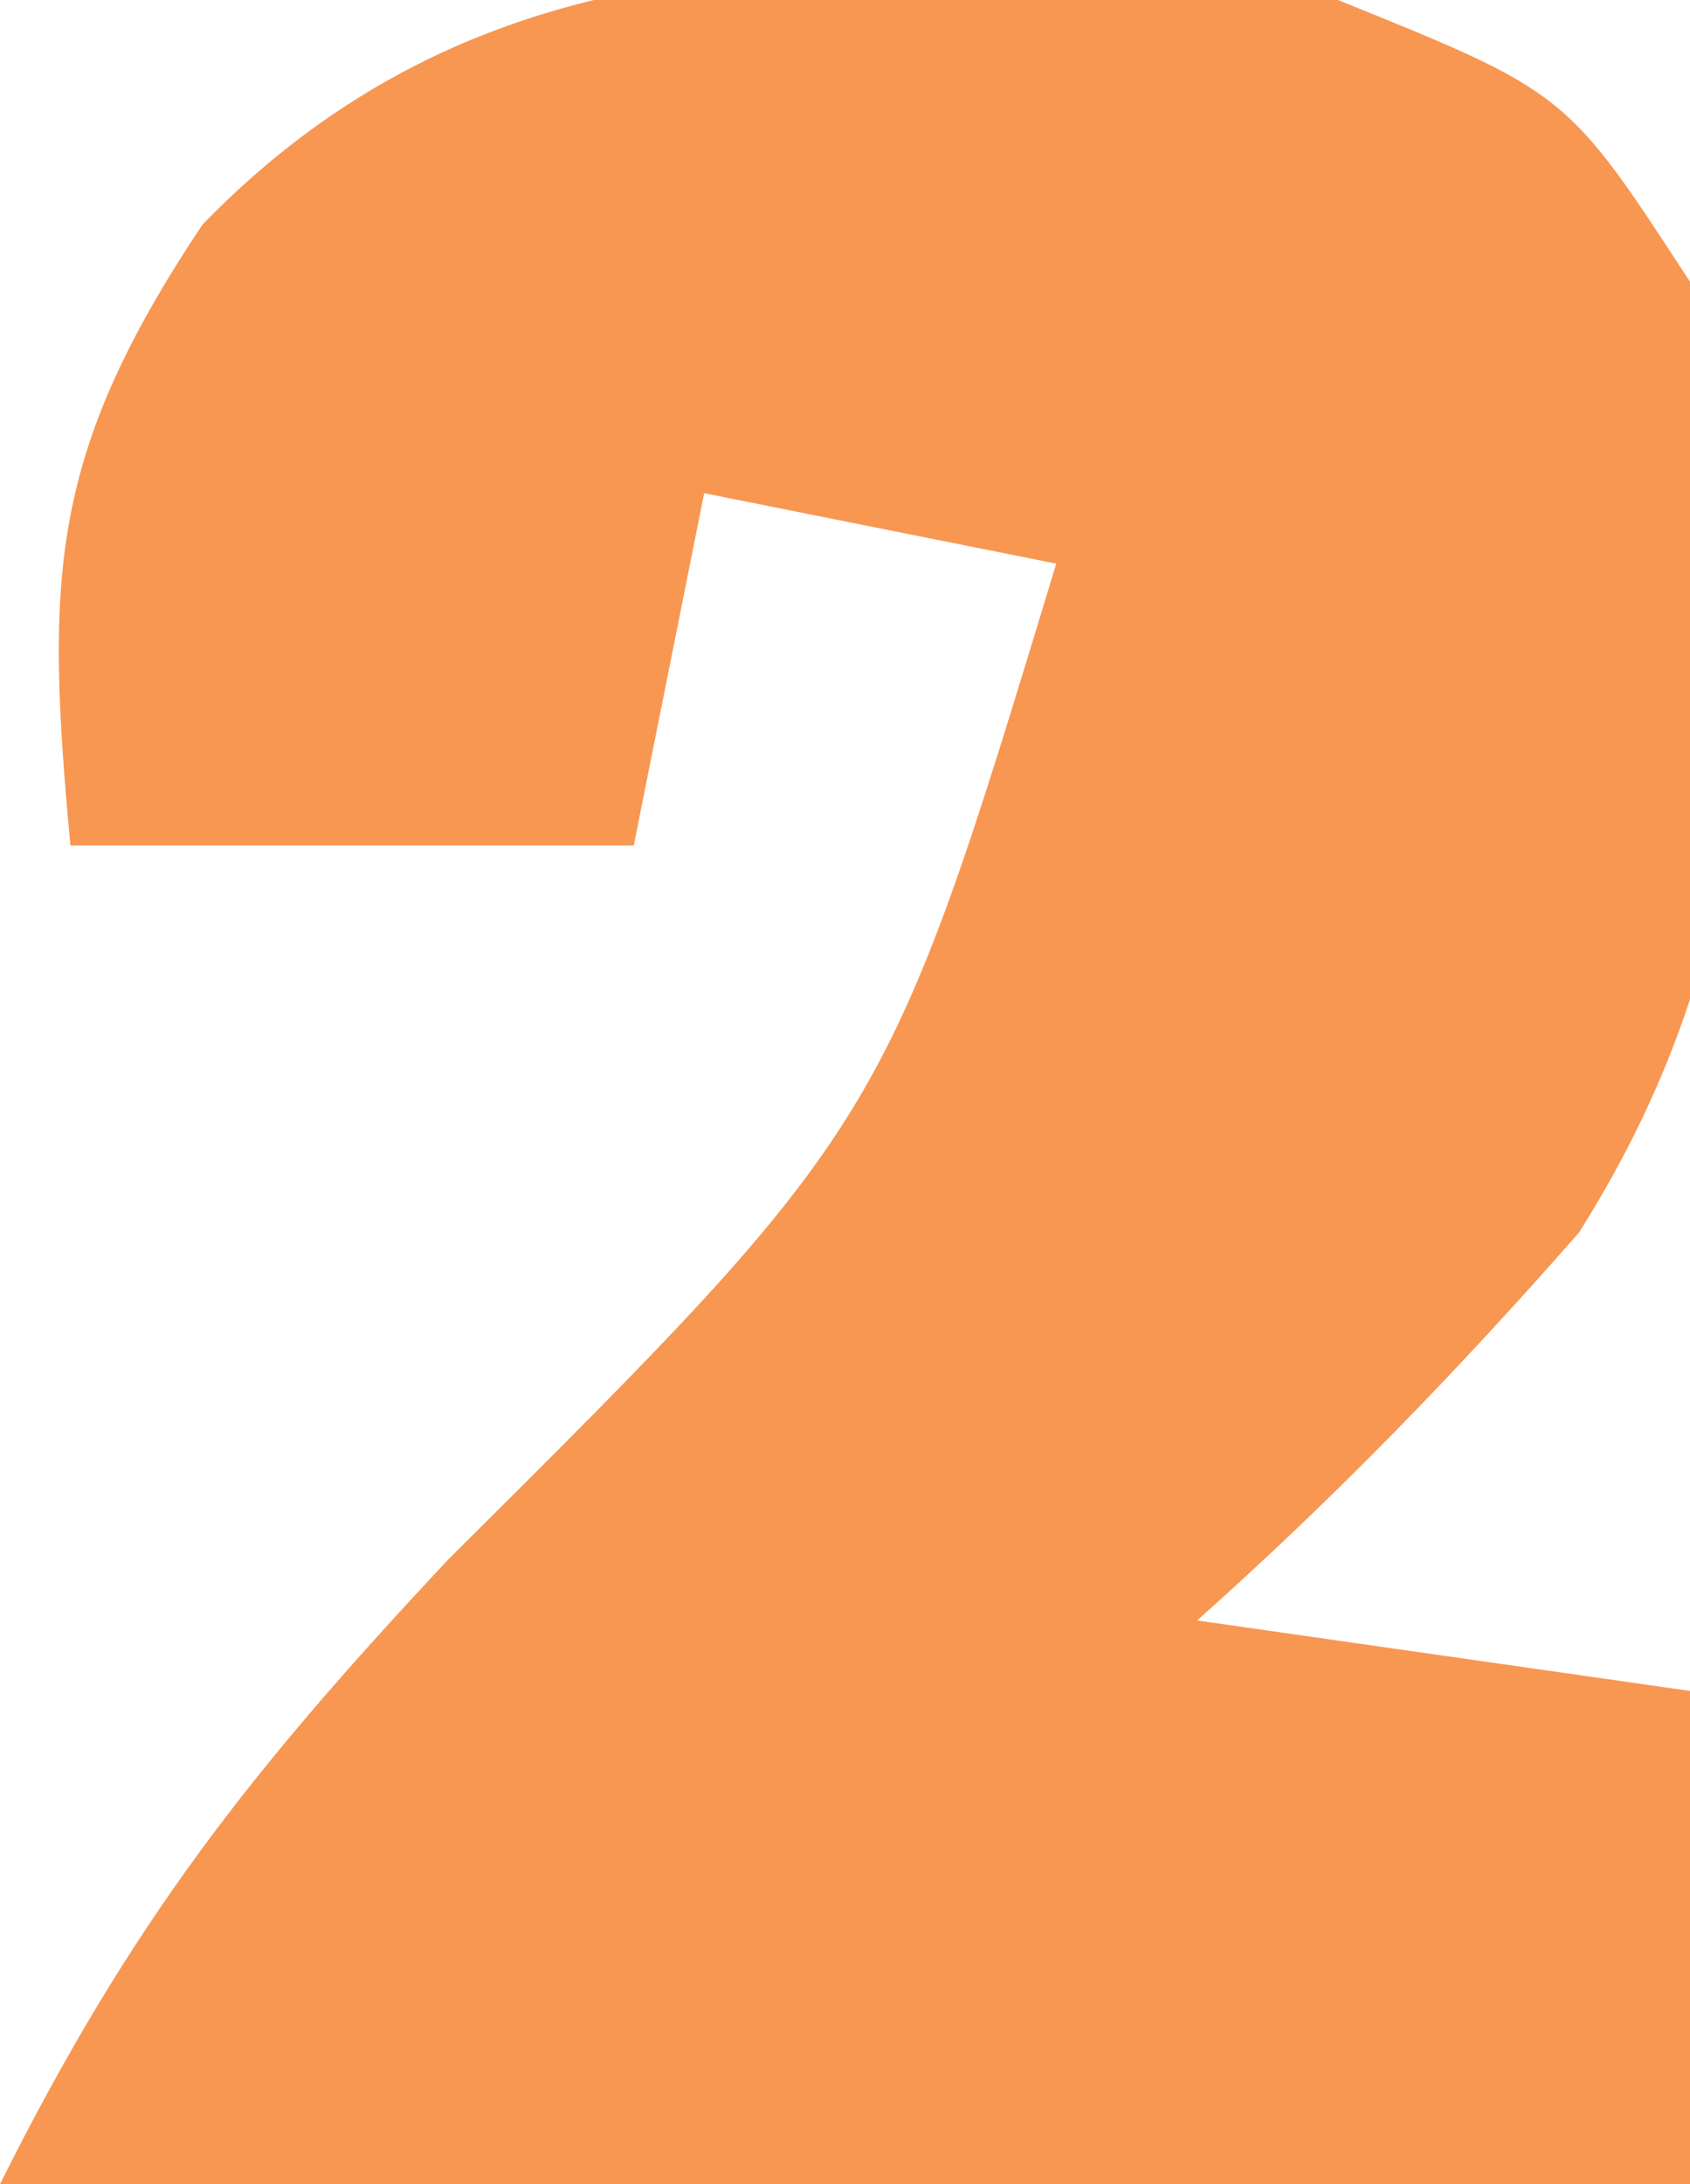 <?xml version="1.0" encoding="UTF-8"?>
<svg version="1.1" xmlns="http://www.w3.org/2000/svg" width="24" height="31">
<path d="M0 0 C3.25 1.312 3.25 1.312 5 4 C6.076 8.928 6.17 13.149 3.422 17.496 C1.7 19.459 -0.051 21.265 -2 23 C0.31 23.33 2.62 23.66 5 24 C5 26.31 5 28.62 5 31 C-2.92 31 -10.84 31 -19 31 C-17.137 27.273 -15.435 25.122 -12.625 22.125 C-6.412 15.945 -6.412 15.945 -4 8 C-5.65 7.67 -7.3 7.34 -9 7 C-9.33 8.65 -9.66 10.3 -10 12 C-12.64 12 -15.28 12 -18 12 C-18.357 8.165 -18.298 6.447 -16.125 3.188 C-11.668 -1.401 -6.047 -0.531 0 0 Z " fill="#F79752" transform="translate(19,0)"/>
</svg>
